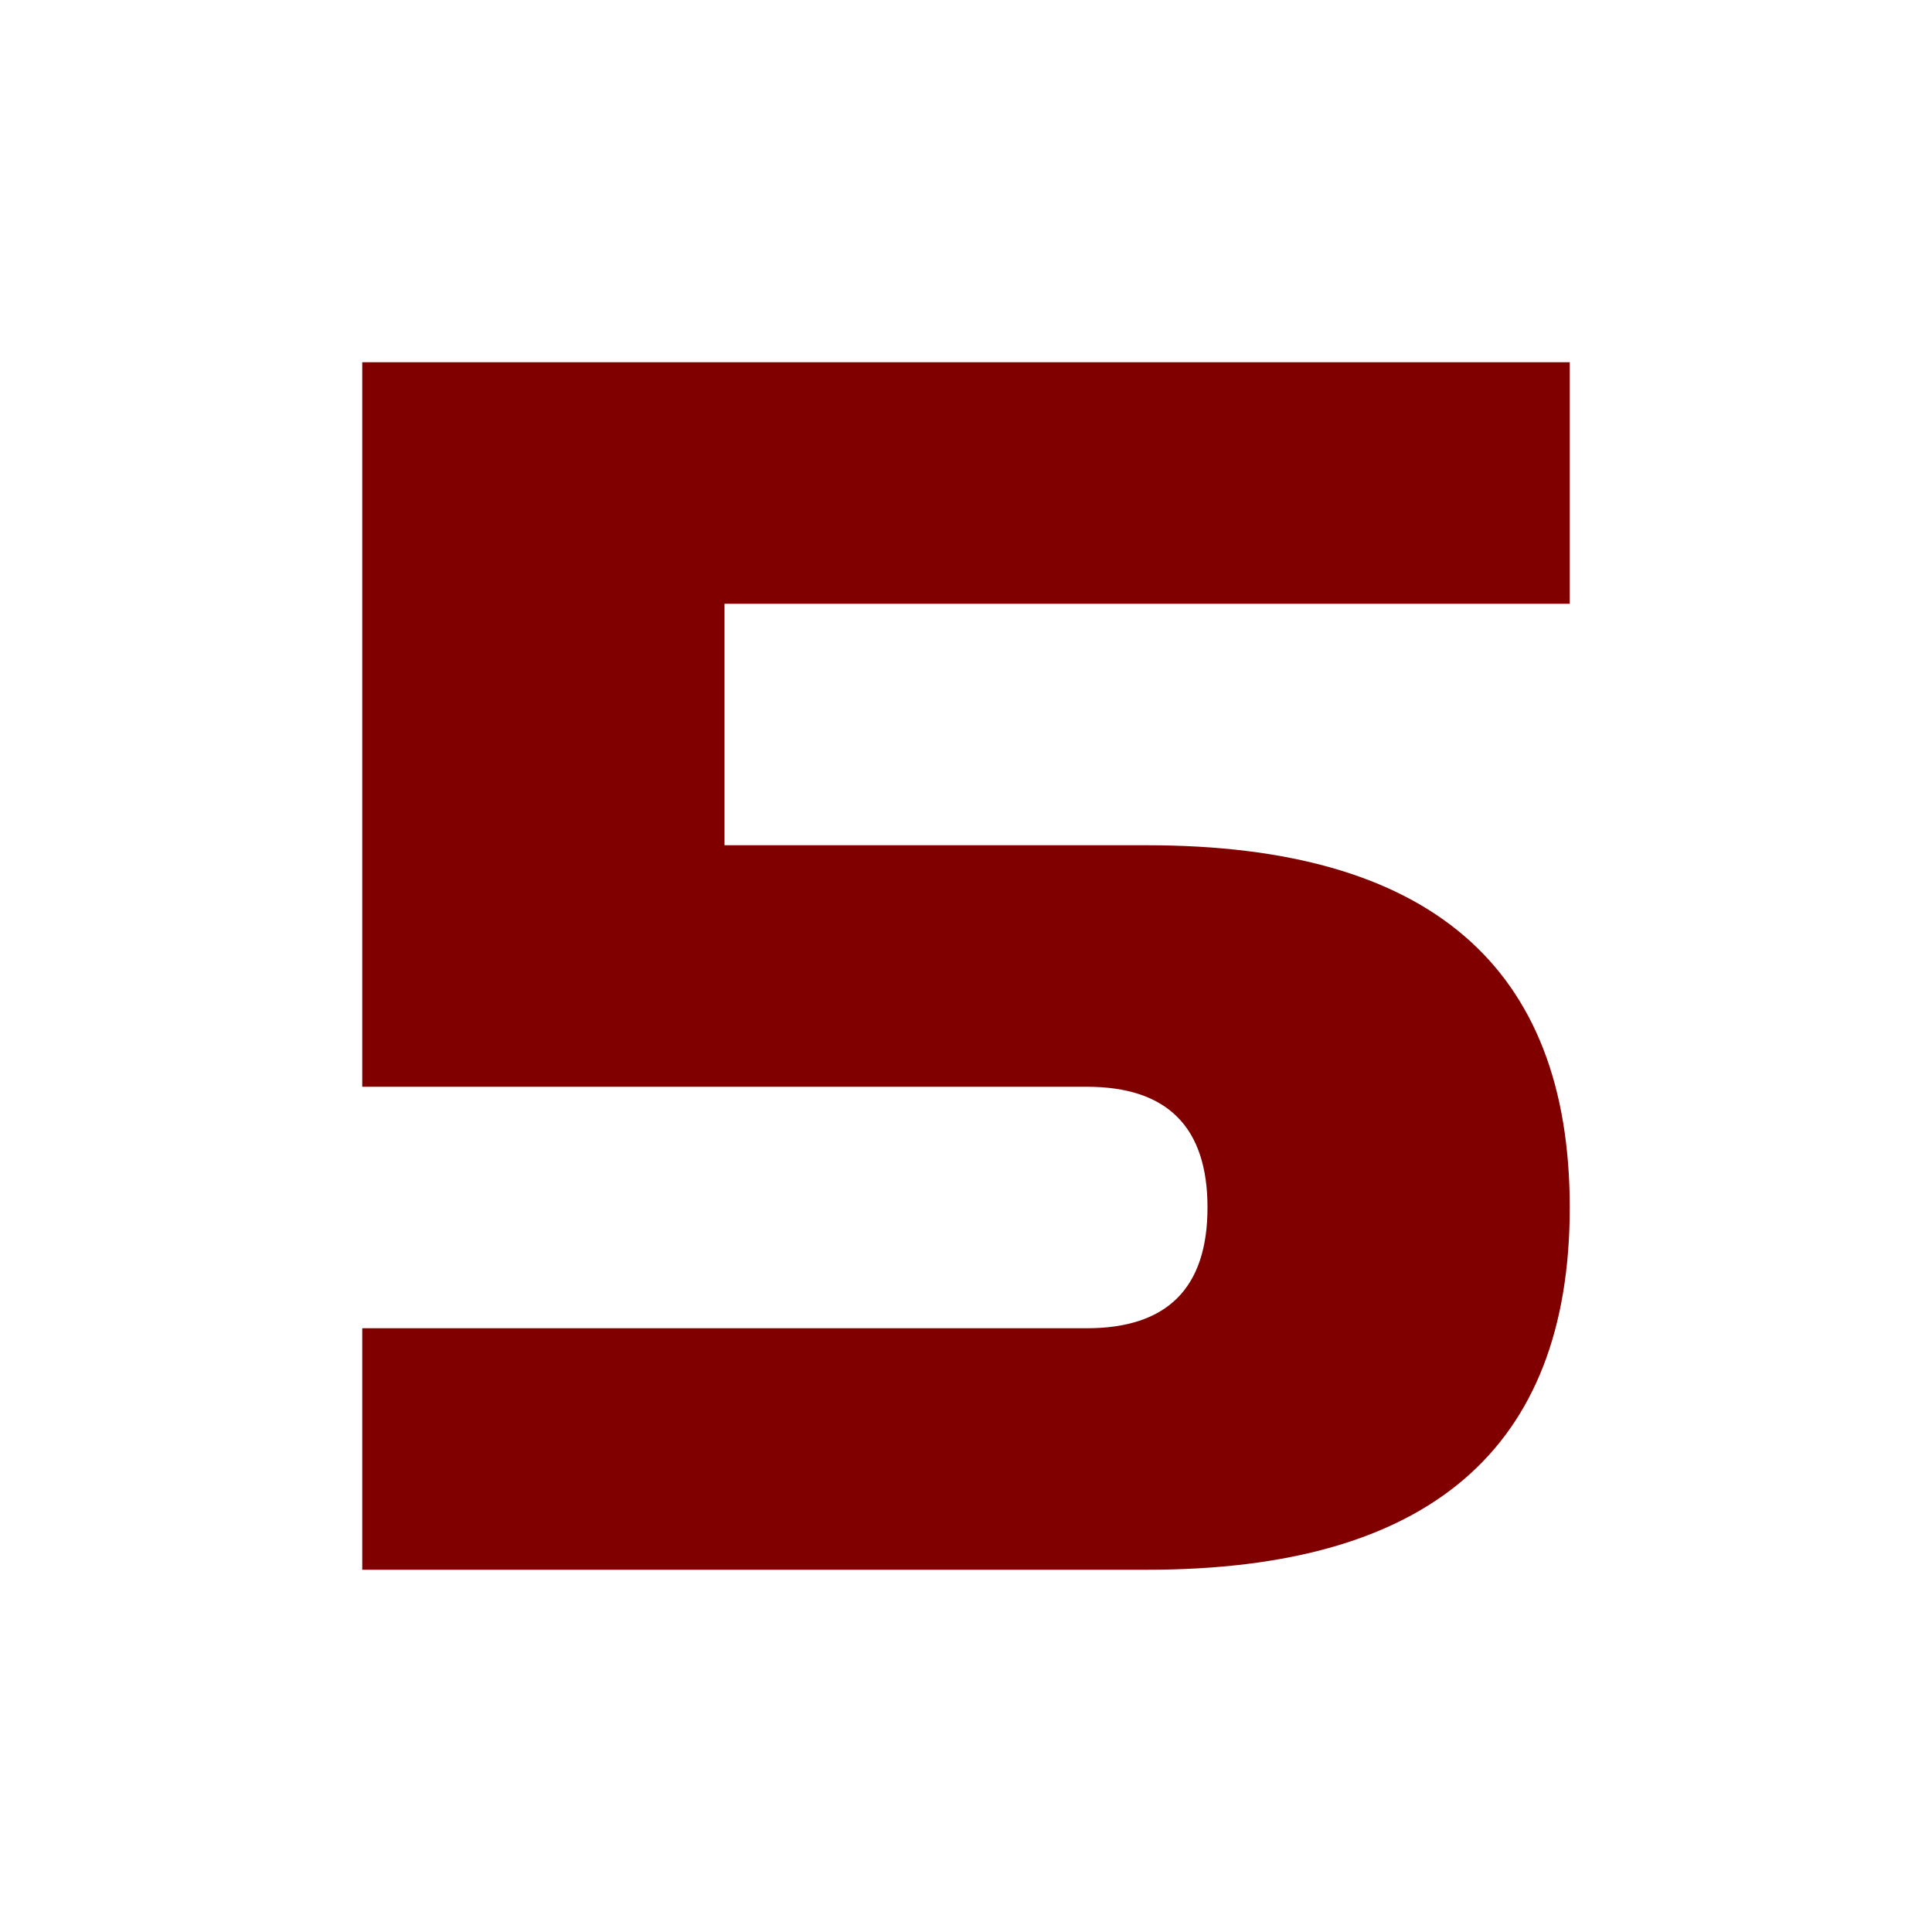 <?xml version="1.0" standalone="yes"?>
<svg width="160" height="160" xmlns="http://www.w3.org/2000/svg">
	<path d="M 30 30 H 130 V 50 H 60 V 70 H 95 Q 130 70, 130 100 T 95 130 H 30 V 110 H 90 Q 100 110, 100 100 T 90 90 H 30" fill="#800000"/>
</svg>